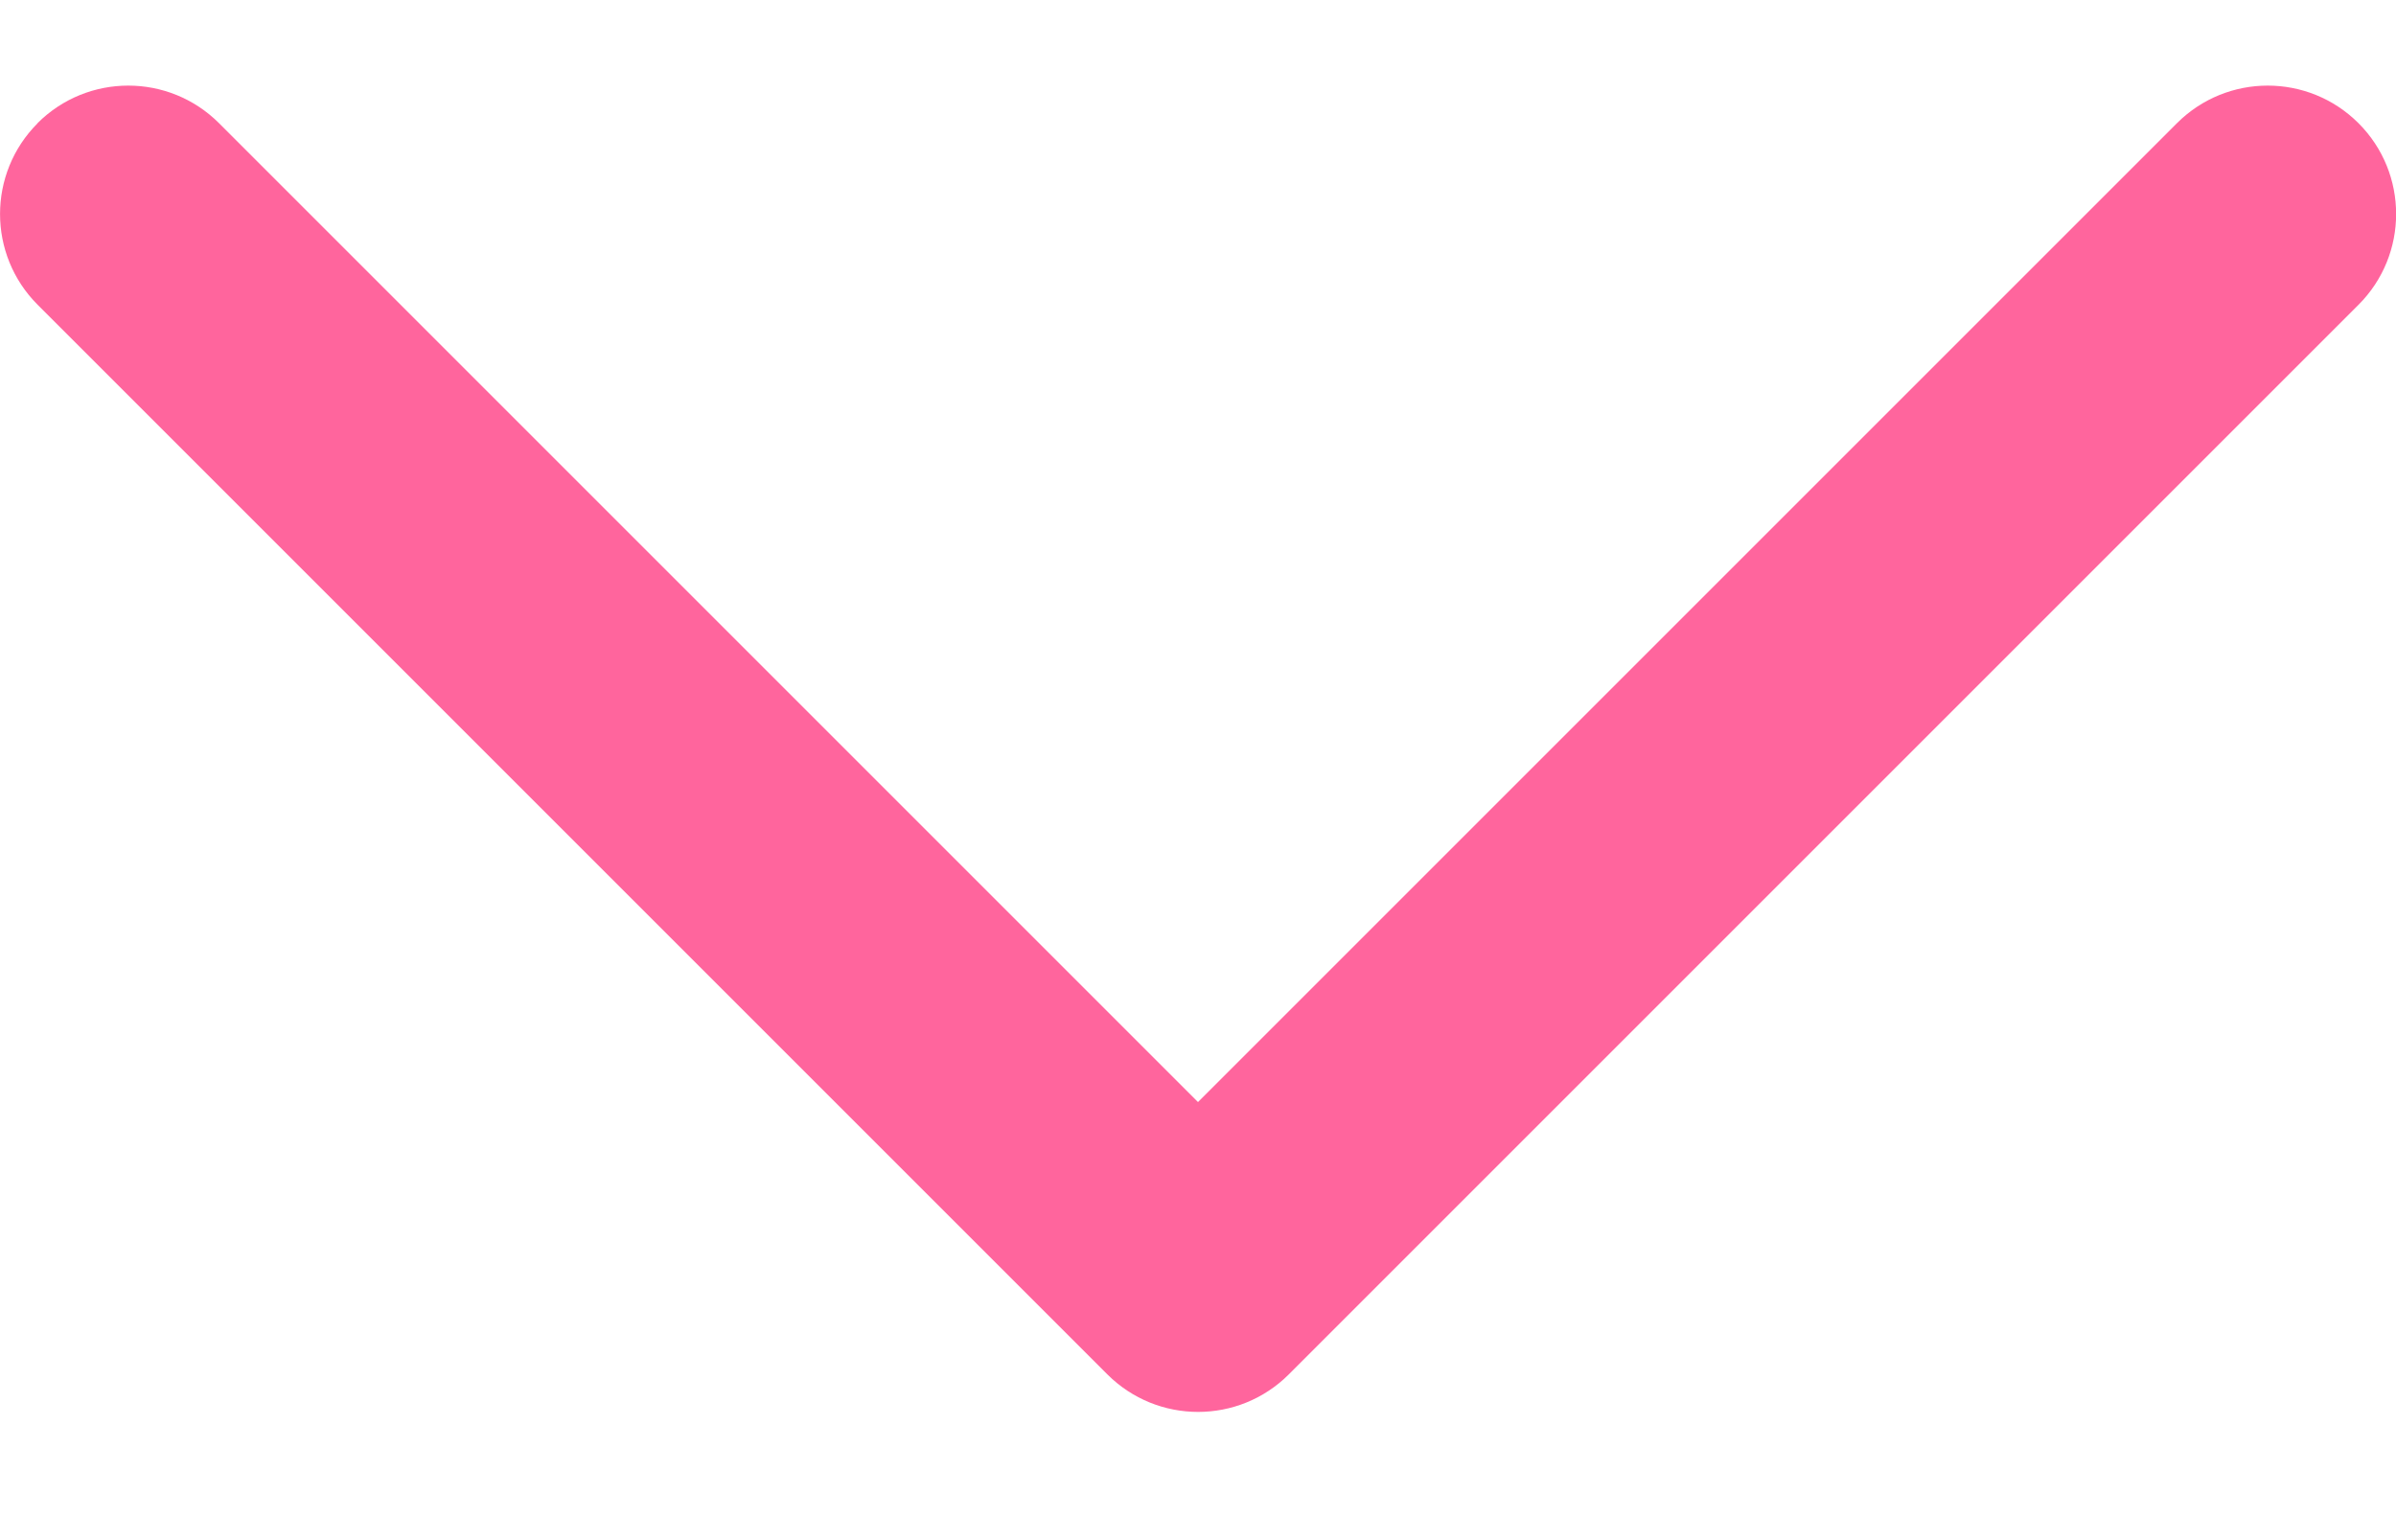 <svg fill="none" height="9" viewBox="0 0 14 9" width="14" xmlns="http://www.w3.org/2000/svg"><path clip-rule="evenodd" d="m.22.72c-.293.293-.293.768 0 1.061l6.25 6.25c.293.293.768.293 1.061 0l6.25-6.25c.293-.293.293-.768 0-1.061-.293-.293-.768-.293-1.061 0l-5.72 5.72-5.72-5.72c-.293-.293-.768-.293-1.061 0z" fill="#ff659d" fill-rule="evenodd"/></svg>
